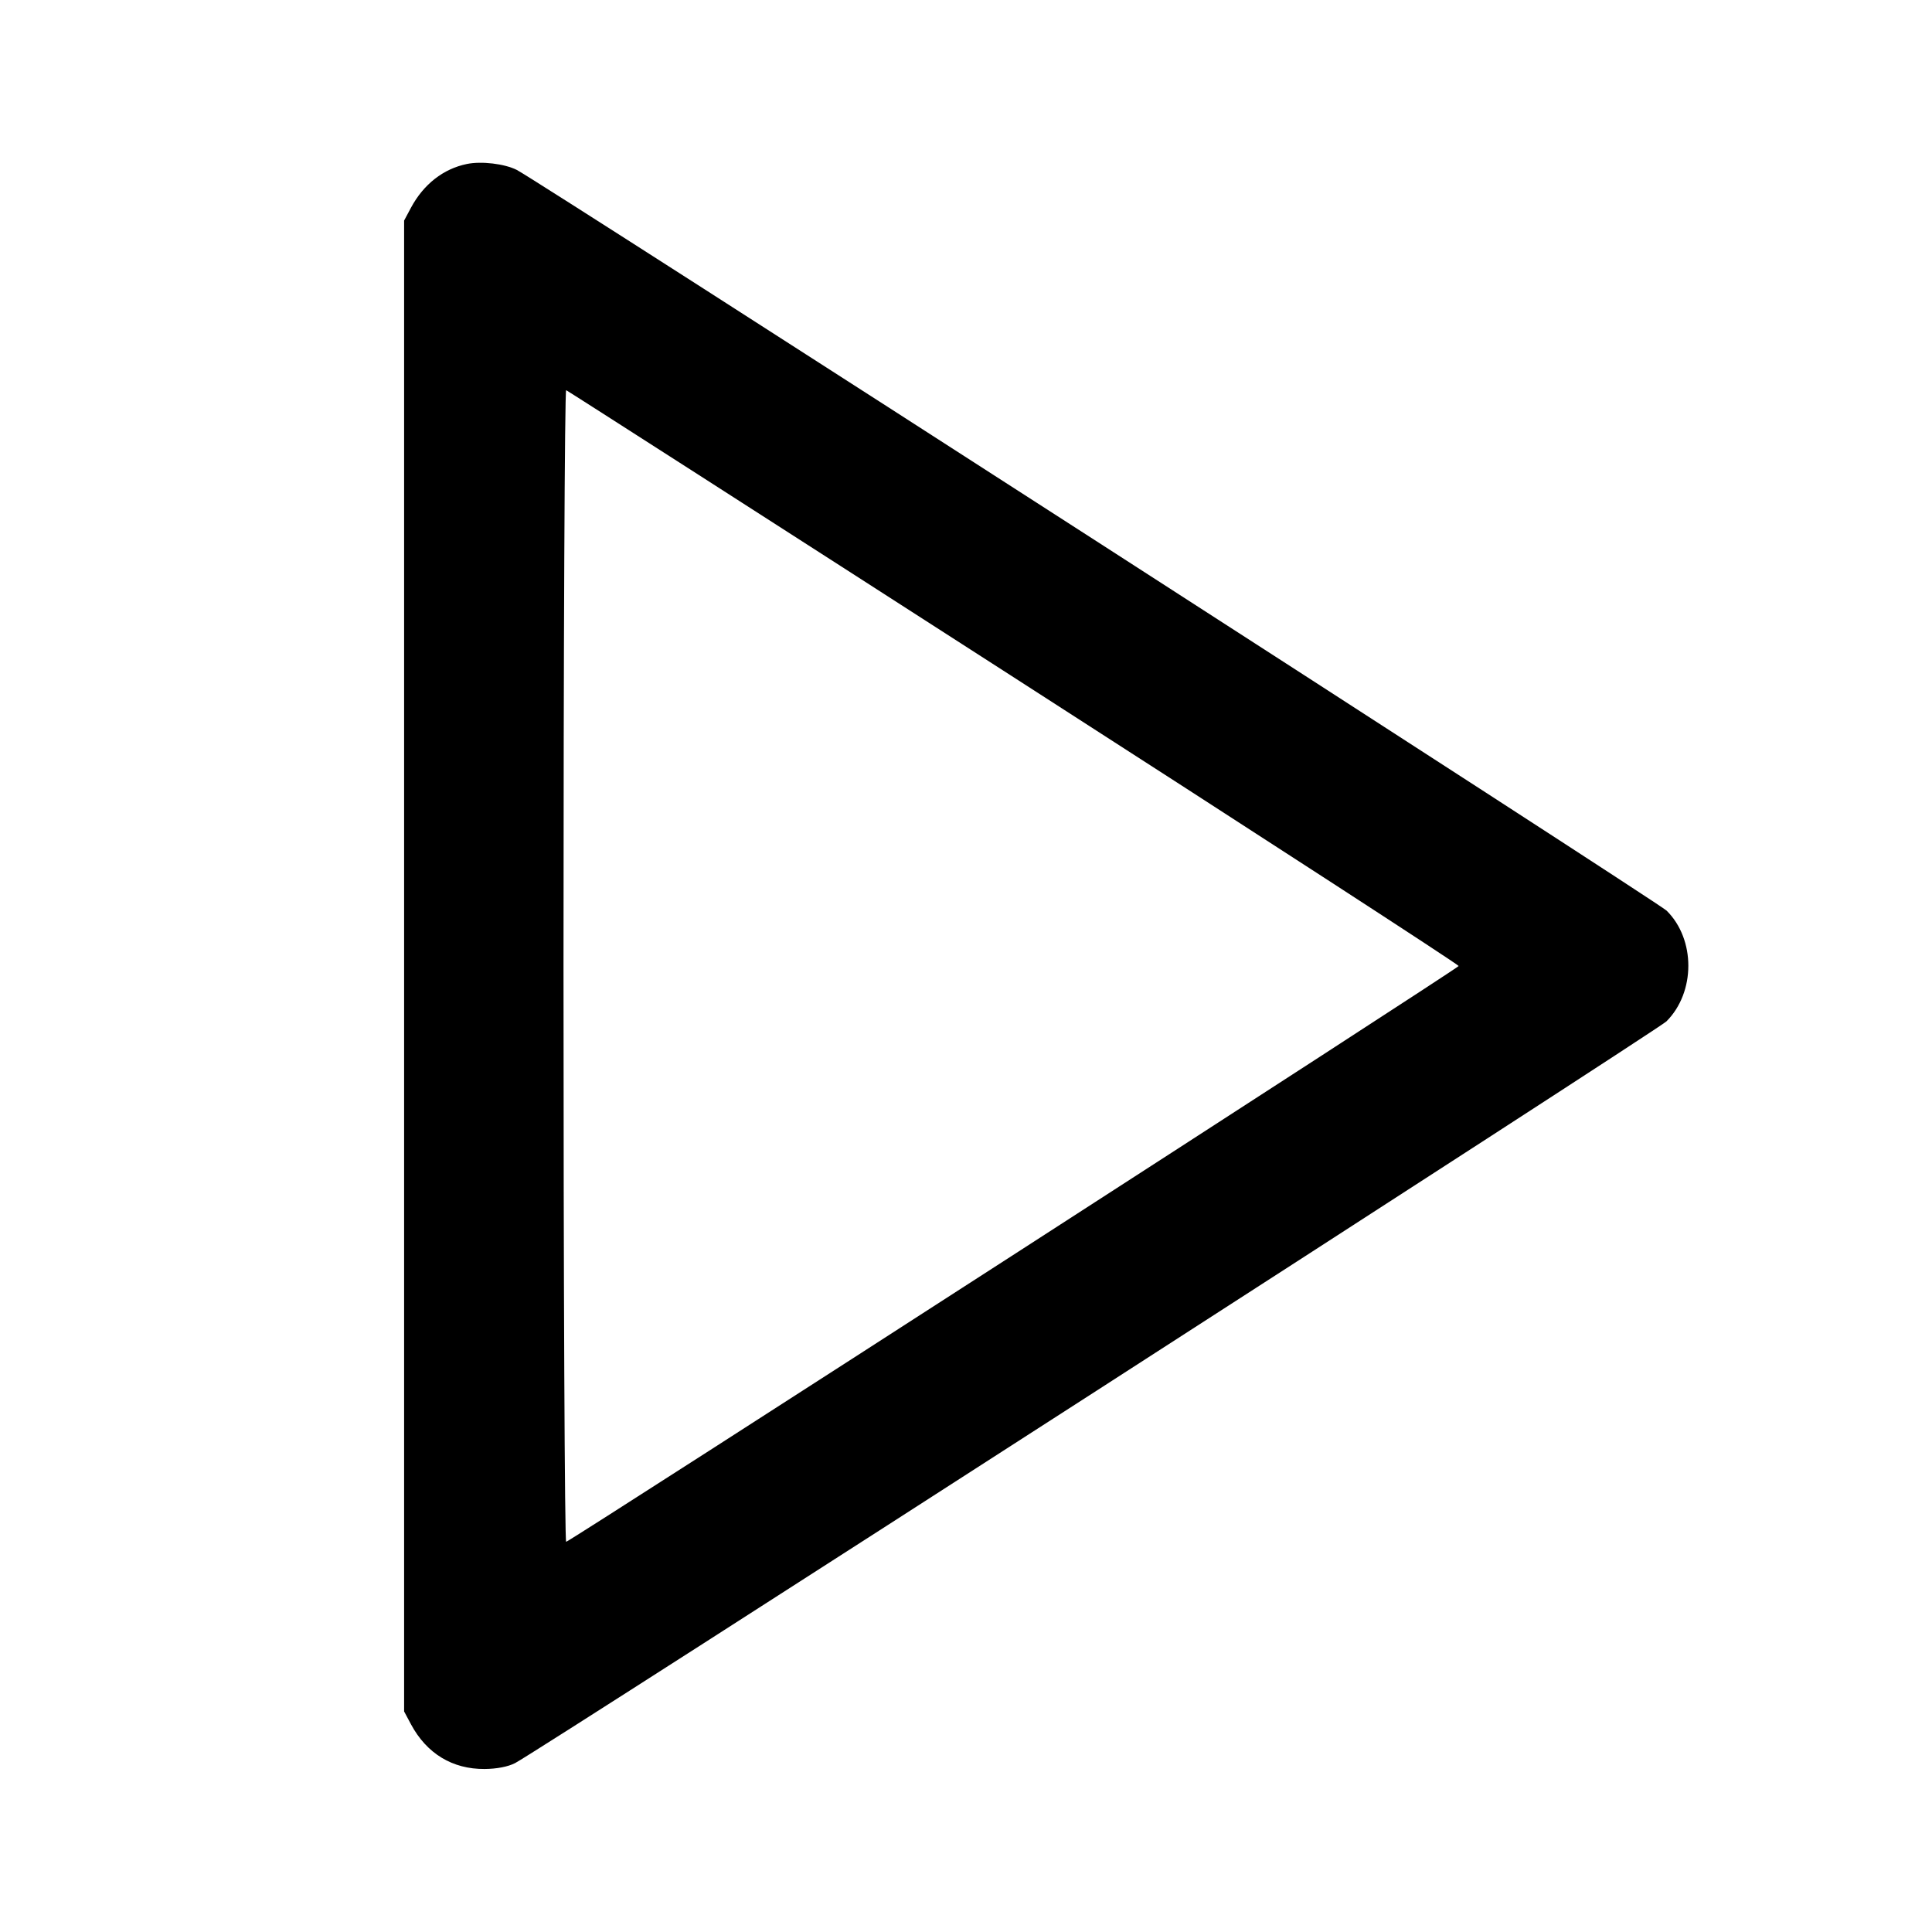 <svg xmlns="http://www.w3.org/2000/svg" width="24" height="24" fill="none" viewBox="0 0 24 24"><path d="M5.800 2.037 C 5.507 2.097,5.262 2.289,5.106 2.579 L 5.020 2.740 5.020 12.000 L 5.020 21.260 5.106 21.421 C 5.301 21.784,5.621 21.978,6.020 21.975 C 6.170 21.974,6.312 21.947,6.400 21.901 C 6.688 21.752,20.598 12.791,20.701 12.688 C 21.063 12.326,21.064 11.669,20.703 11.312 C 20.599 11.210,6.673 2.238,6.420 2.111 C 6.268 2.034,5.981 2.000,5.800 2.037 M12.593 8.414 C 15.633 10.369,18.120 11.983,18.120 12.000 C 18.120 12.026,7.139 19.111,7.033 19.153 C 7.015 19.161,7.000 15.942,7.000 12.000 C 7.000 8.058,7.015 4.839,7.033 4.847 C 7.052 4.854,9.554 6.459,12.593 8.414 " stroke="none" fill-rule="evenodd" fill="black"></path></svg>